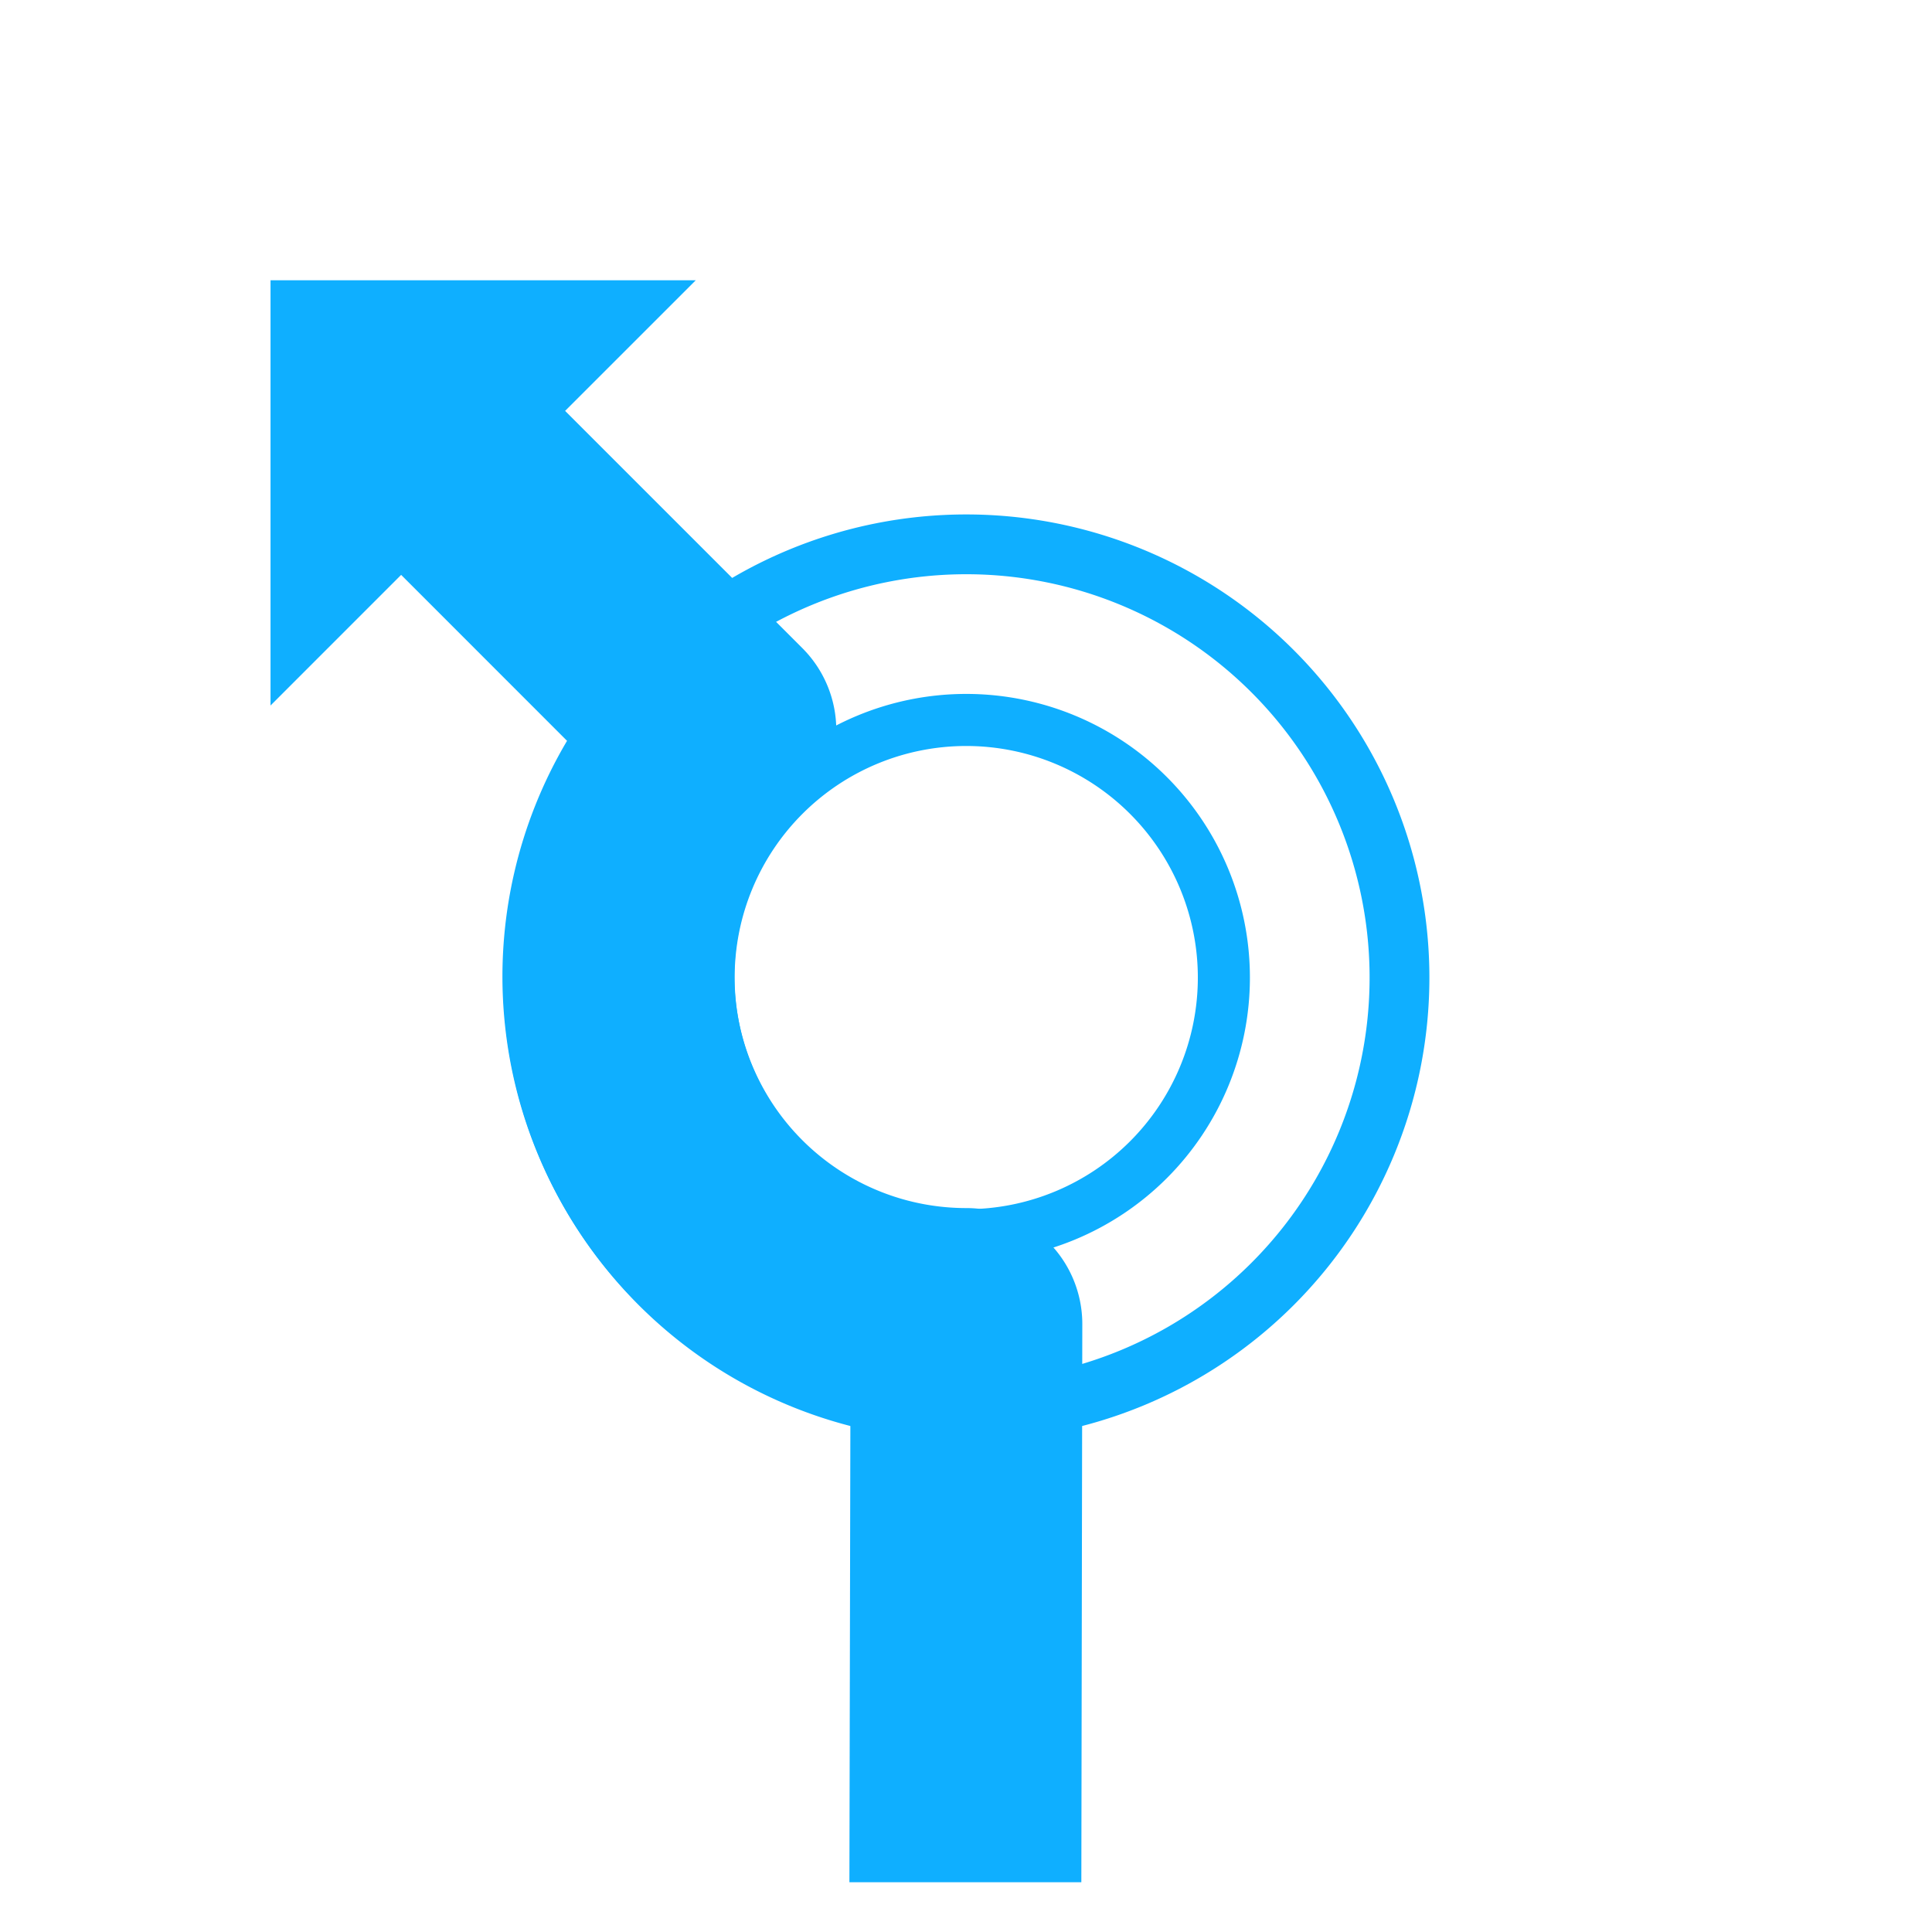 <svg xmlns="http://www.w3.org/2000/svg" viewBox="0 0 40 40"><defs><linearGradient gradientUnits="userSpaceOnUse" id="Maneuver_Color"><stop offset="0" stop-color="#0FAFFF" /></linearGradient></defs><g id="d0_t3_1p32"><path id="d0_t2_1p8-2" data-name="d0_t2_1p8" d="M20.005,10.651a9.589,9.589,0,1,0,9.589,9.589A9.589,9.589,0,0,0,20.005,10.651Zm0,17.94a8.351,8.351,0,1,1,8.351-8.351A8.35,8.35,0,0,1,20.005,28.591Zm0-14.224a5.873,5.873,0,1,0,5.873,5.873A5.873,5.873,0,0,0,20.005,14.367Zm0,10.668a4.795,4.795,0,1,1,4.795-4.795A4.795,4.795,0,0,1,20.005,25.035Z" fill="url(#Maneuver_Color)" fill-rule="evenodd"/><path d="M17.606,29.499a9.578,9.578,0,0,1-5.866-14.161L8.305,11.902,5.601,14.607v-8.804H14.405L11.7,8.507l4.911,4.911a2.401,2.401,0,0,1,0,3.396,4.802,4.802,0,0,0,3.396,8.198,2.401,2.401,0,0,1,2.401,2.401l-.02,11.557H17.586Z" fill="url(#Maneuver_Color)" fill-rule="evenodd"/></g></svg>